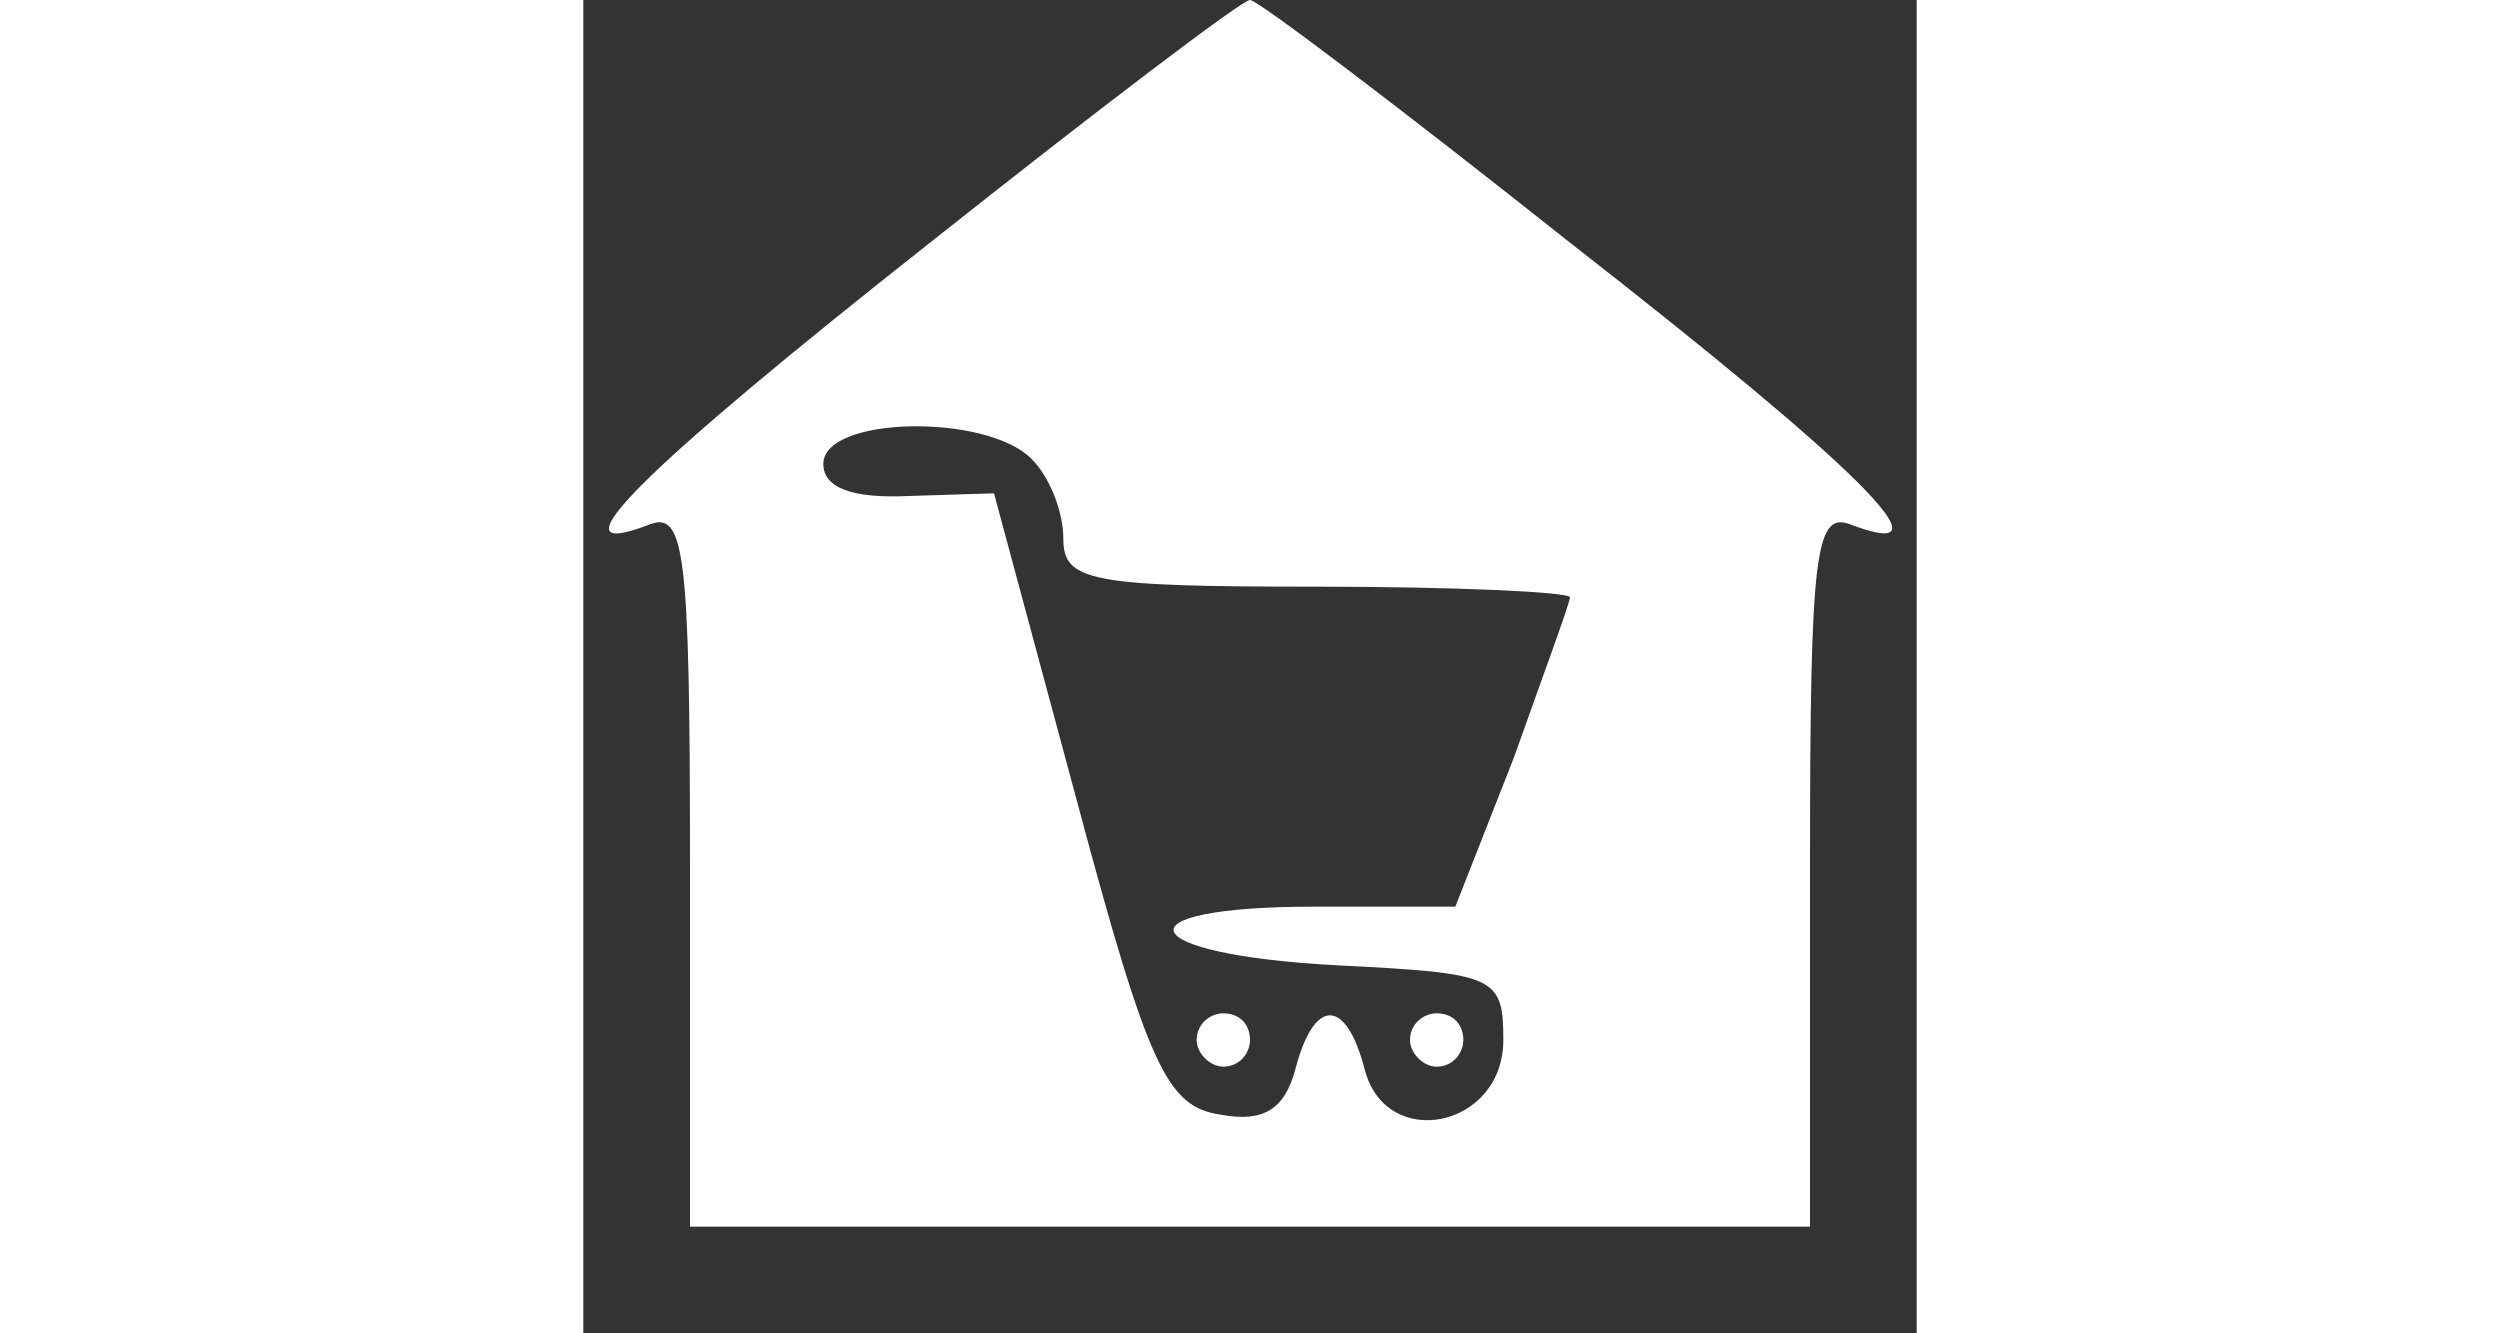 <?xml version="1.0" standalone="no"?>
<!DOCTYPE svg PUBLIC "-//W3C//DTD SVG 20010904//EN"
 "http://www.w3.org/TR/2001/REC-SVG-20010904/DTD/svg10.dtd">
<svg version="1.0" xmlns="http://www.w3.org/2000/svg"
 height="20pt" viewBox="0 0 50 50"
 preserveAspectRatio="xMidYMid meet">

<rect x="0" y="0" width="50" height="50" fill="#333333" stroke="none"/>

<g transform="translate(0,50) scale(0.1,-0.1)"
fill="white" stroke="none">
<path d="M130 409 c-109 -86 -143 -120 -106 -106 14 6 16 -8 16 -128 l0 -135
210 0 210 0 0 135 c0 120 2 134 16 128 38 -14 3 21 -106 106 -63 50 -117 91
-120 91 -3 0 -57 -41 -120 -91z m38 -81 c7 -7 12 -20 12 -30 0 -16 10 -18 95
-18 52 0 95 -2 95 -4 0 -2 -10 -29 -21 -60 l-22 -56 -53 0 c-75 0 -68 -18 9
-22 59 -3 62 -4 62 -28 0 -33 -44 -42 -52 -11 -7 27 -19 27 -26 0 -4 -15 -12
-20 -28 -17 -20 3 -27 17 -54 118 l-31 115 -32 -1 c-21 -1 -32 3 -32 12 0 18
61 19 78 2z"/>
<path d="M230 110 c0 -5 5 -10 10 -10 6 0 10 5 10 10 0 6 -4 10 -10 10 -5 0
-10 -4 -10 -10z"/>
<path d="M310 110 c0 -5 5 -10 10 -10 6 0 10 5 10 10 0 6 -4 10 -10 10 -5 0
-10 -4 -10 -10z"/>
</g>
</svg>
